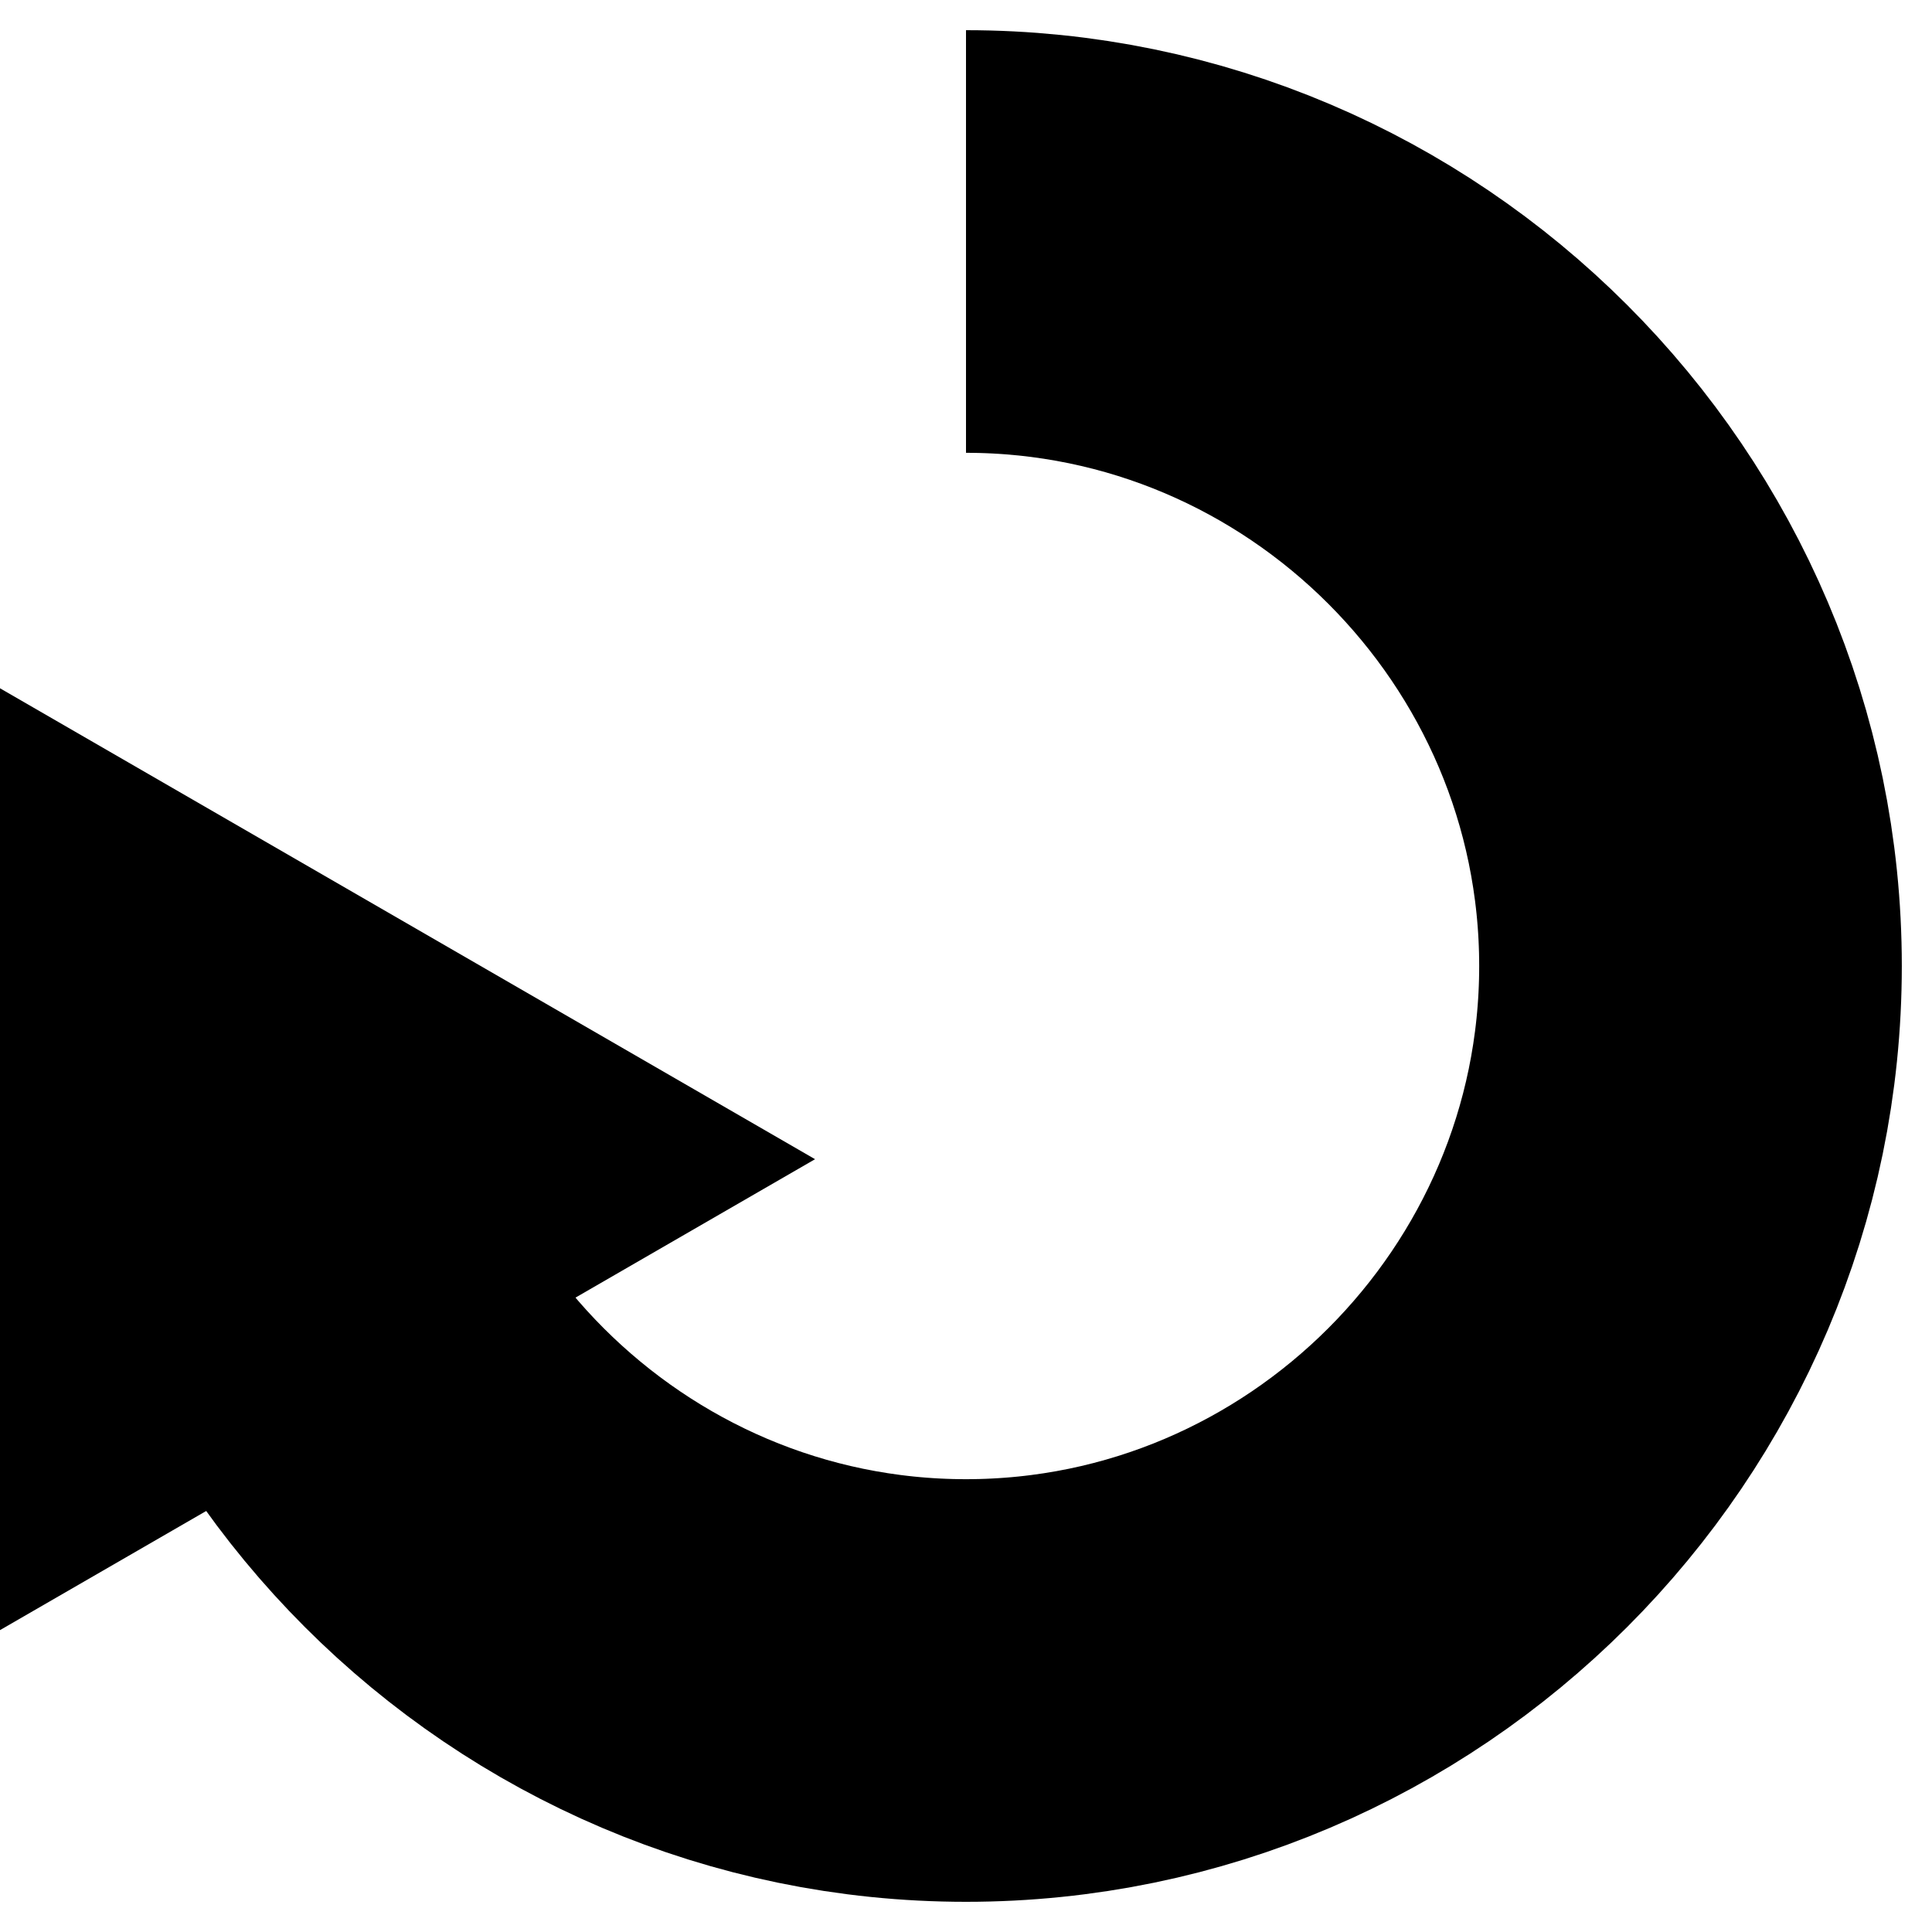 <svg xmlns="http://www.w3.org/2000/svg" width="32" height="32" viewBox="0 0 32 32">
	<path fill="none" stroke="#000" stroke-width="7" d="M16 4c6.6 0 12 5.4 12 12s-5.4 12-12 12S4 22.6 4 16"/>
	<path fill="#000" d="M13.5 19.2L0 27V11.4z"/>
</svg>